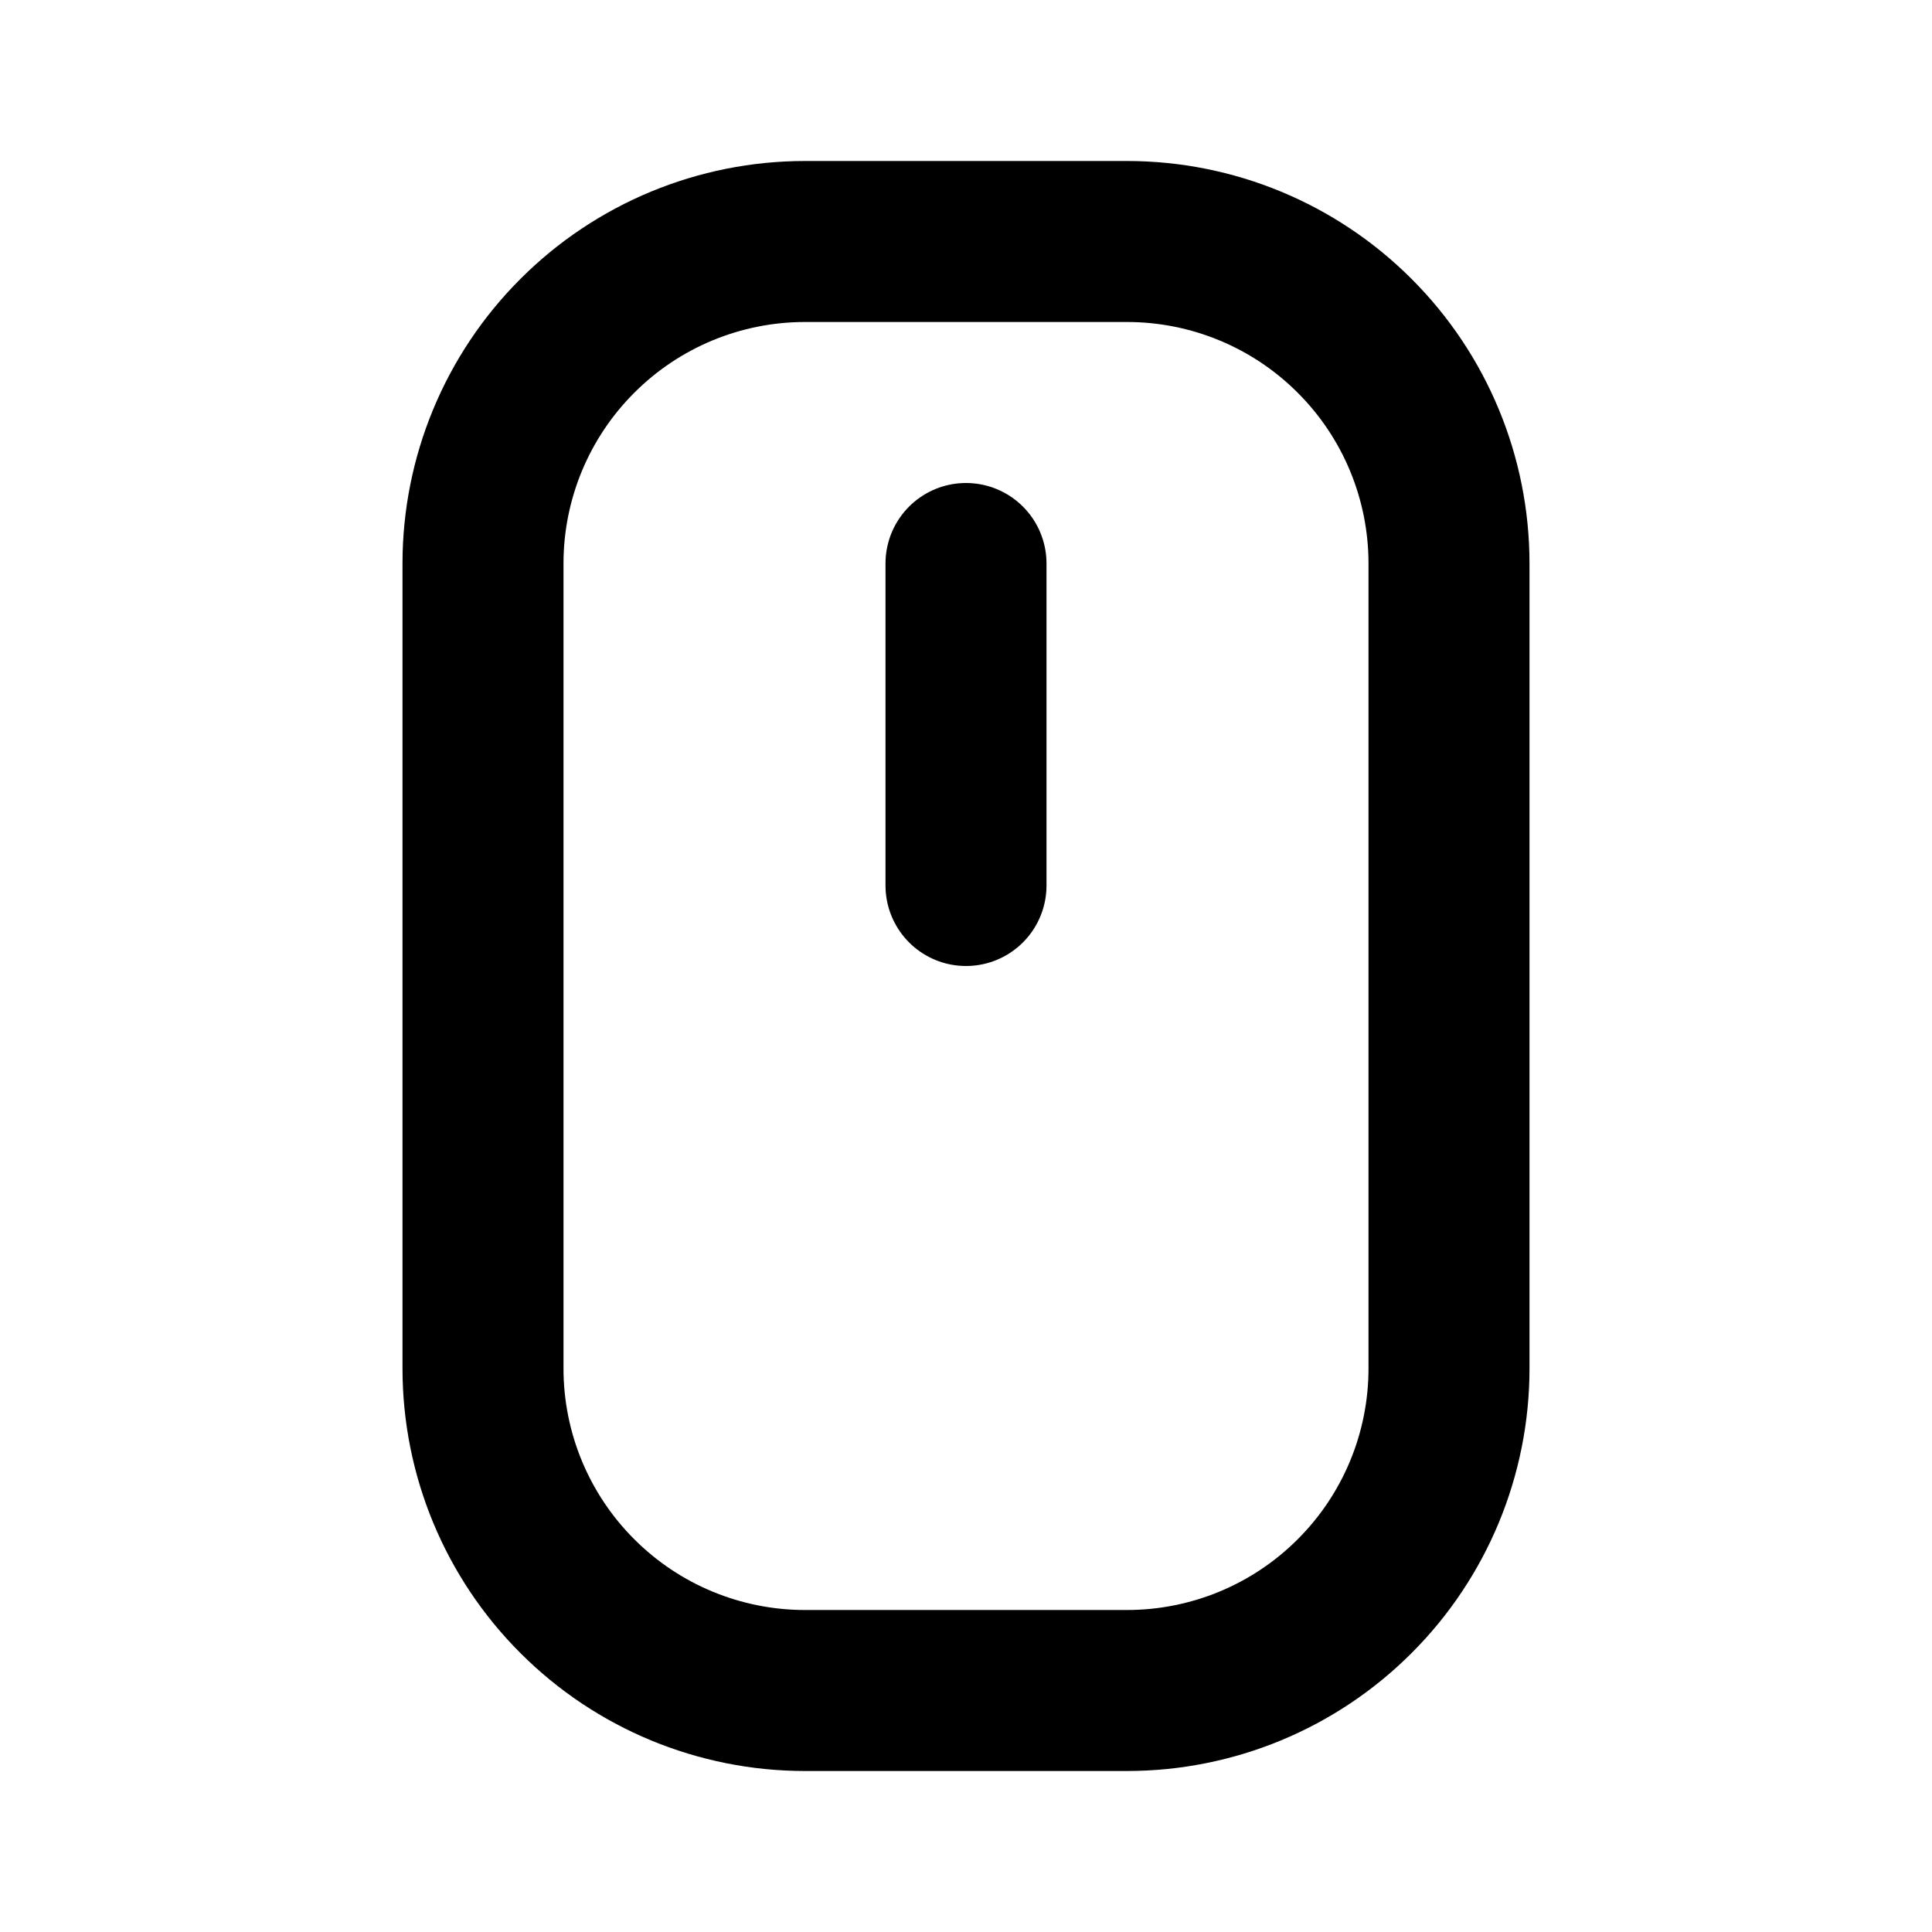 <svg width="24" height="24" viewBox="0 0 24 24" fill="none" xmlns="http://www.w3.org/2000/svg">
<path d="M6 7C6 5.939 6.421 4.922 7.172 4.172C7.922 3.421 8.939 3 10 3H14C15.061 3 16.078 3.421 16.828 4.172C17.579 4.922 18 5.939 18 7V17C18 18.061 17.579 19.078 16.828 19.828C16.078 20.579 15.061 21 14 21H10C8.939 21 7.922 20.579 7.172 19.828C6.421 19.078 6 18.061 6 17V7Z" stroke="black" stroke-width="2" stroke-linecap="round" stroke-linejoin="round"/>
<path d="M12 7V11" stroke="black" stroke-width="2" stroke-linecap="round" stroke-linejoin="round"/>
</svg>
